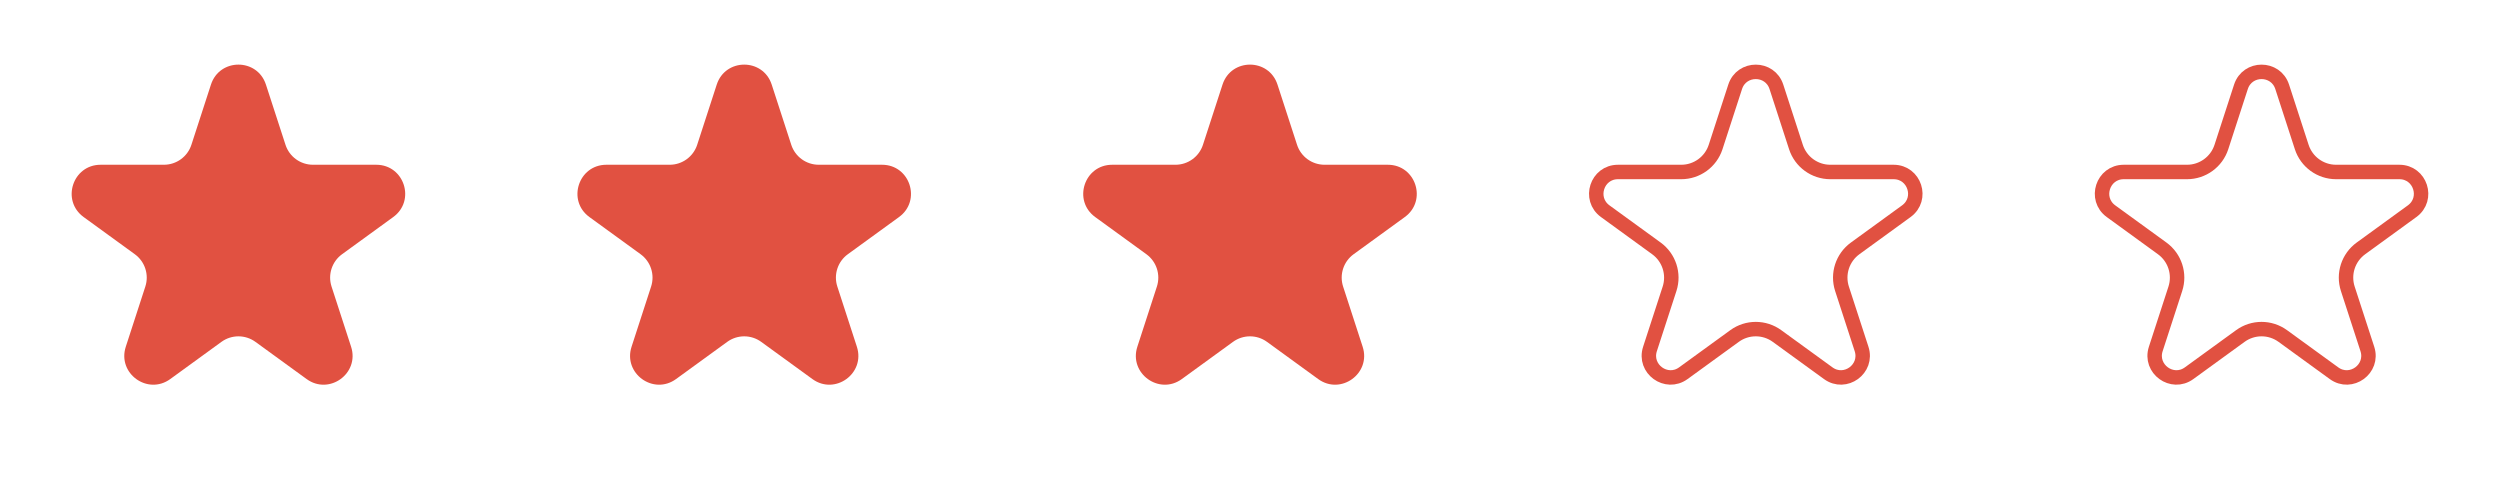 <svg width="173" height="33" viewBox="0 0 173 33" fill="none" xmlns="http://www.w3.org/2000/svg">
<path d="M14.598 5.854C15.197 4.011 17.803 4.011 18.402 5.854L19.756 10.019C20.023 10.843 20.791 11.401 21.658 11.401H26.037C27.974 11.401 28.78 13.88 27.213 15.019L23.669 17.593C22.969 18.103 22.675 19.006 22.943 19.829L24.296 23.995C24.895 25.837 22.786 27.369 21.219 26.231L17.676 23.657C16.975 23.147 16.025 23.147 15.324 23.657L11.781 26.231C10.214 27.369 8.105 25.837 8.704 23.995L10.057 19.829C10.325 19.006 10.031 18.103 9.33 17.593L5.787 15.019C4.22 13.88 5.025 11.401 6.963 11.401H11.342C12.209 11.401 12.977 10.843 13.245 10.019L14.598 5.854Z" fill="#E15141"/>
<path d="M49.598 5.854C50.197 4.011 52.803 4.011 53.402 5.854L54.755 10.019C55.023 10.843 55.791 11.401 56.658 11.401H61.037C62.974 11.401 63.78 13.88 62.213 15.019L58.669 17.593C57.969 18.103 57.675 19.006 57.943 19.829L59.296 23.995C59.895 25.837 57.786 27.369 56.219 26.231L52.676 23.657C51.975 23.147 51.025 23.147 50.324 23.657L46.781 26.231C45.214 27.369 43.105 25.837 43.704 23.995L45.057 19.829C45.325 19.006 45.031 18.103 44.331 17.593L40.787 15.019C39.22 13.88 40.026 11.401 41.963 11.401H46.342C47.209 11.401 47.977 10.843 48.245 10.019L49.598 5.854Z" fill="#E15141"/>
<path d="M84.598 5.854C85.197 4.011 87.803 4.011 88.402 5.854L89.755 10.019C90.023 10.843 90.791 11.401 91.658 11.401H96.037C97.975 11.401 98.78 13.88 97.213 15.019L93.669 17.593C92.969 18.103 92.675 19.006 92.943 19.829L94.296 23.995C94.895 25.837 92.786 27.369 91.219 26.231L87.676 23.657C86.975 23.147 86.025 23.147 85.324 23.657L81.781 26.231C80.214 27.369 78.105 25.837 78.704 23.995L80.057 19.829C80.325 19.006 80.031 18.103 79.331 17.593L75.787 15.019C74.22 13.88 75.025 11.401 76.963 11.401H81.342C82.209 11.401 82.977 10.843 83.245 10.019L84.598 5.854Z" fill="#E15141"/>
<path d="M122.927 6.009L124.28 10.174C124.615 11.204 125.575 11.901 126.658 11.901H131.037C132.49 11.901 133.094 13.761 131.919 14.615L128.376 17.189C127.499 17.826 127.133 18.954 127.467 19.984L128.821 24.149C129.27 25.531 127.688 26.68 126.513 25.826L122.969 23.252C122.093 22.615 120.907 22.615 120.031 23.252L116.487 25.826C115.312 26.68 113.73 25.531 114.179 24.149L115.533 19.984C115.867 18.954 115.501 17.826 114.624 17.189L111.081 14.615C109.906 13.761 110.51 11.901 111.963 11.901H116.342C117.425 11.901 118.385 11.204 118.72 10.174L120.073 6.009C120.522 4.627 122.478 4.627 122.927 6.009Z" stroke="#E15141"/>
<path d="M157.927 6.009L159.28 10.174C159.615 11.204 160.575 11.901 161.658 11.901H166.037C167.49 11.901 168.094 13.761 166.919 14.615L163.376 17.189C162.499 17.826 162.133 18.954 162.467 19.984L163.821 24.149C164.27 25.531 162.688 26.68 161.513 25.826L157.969 23.252C157.093 22.615 155.907 22.615 155.031 23.252L151.487 25.826C150.312 26.68 148.73 25.531 149.179 24.149L150.533 19.984C150.867 18.954 150.501 17.826 149.624 17.189L146.081 14.615C144.906 13.761 145.51 11.901 146.963 11.901H151.342C152.425 11.901 153.385 11.204 153.72 10.174L155.073 6.009C155.522 4.627 157.478 4.627 157.927 6.009Z" stroke="#E15141"/>
</svg>
